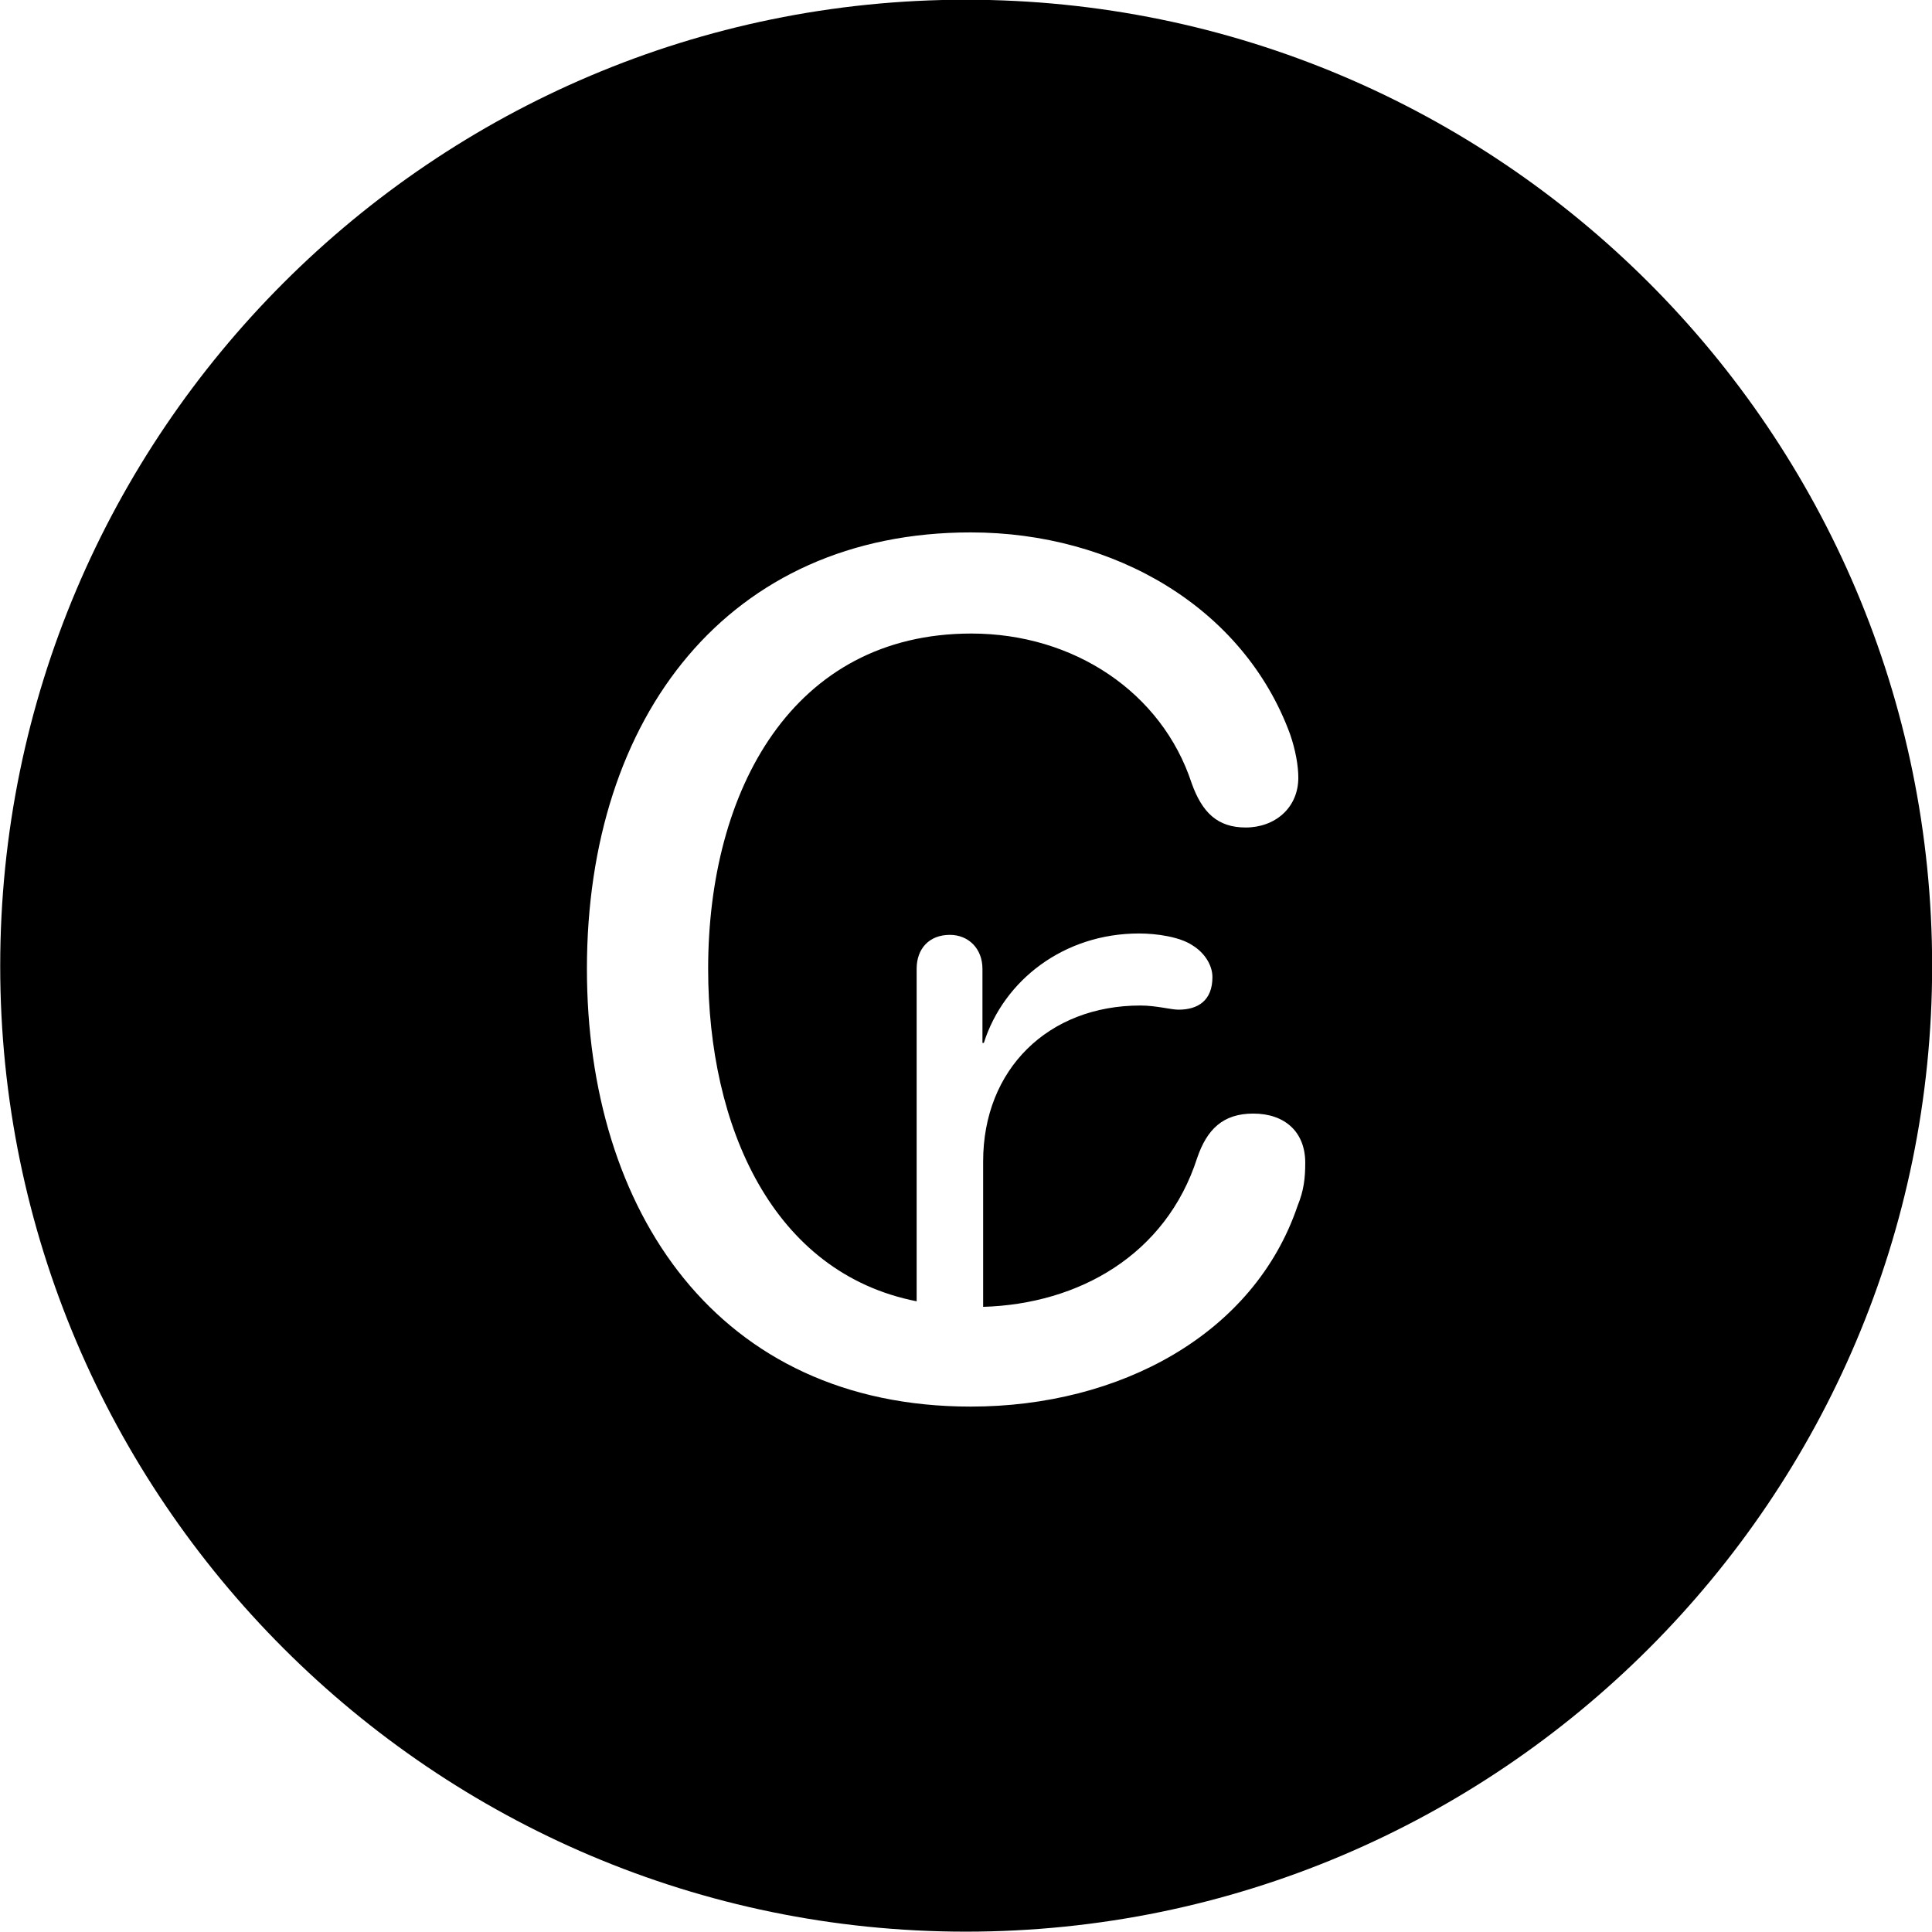 
<svg
    viewBox="0 0 27.891 27.891"
    xmlns="http://www.w3.org/2000/svg"
>
    <path
        fill="inherit"
        d="M13.943 27.886C21.643 27.886 27.893 21.626 27.893 13.946C27.893 6.246 21.643 -0.004 13.943 -0.004C6.263 -0.004 0.003 6.246 0.003 13.946C0.003 21.626 6.263 27.886 13.943 27.886ZM14.013 20.306C10.363 20.306 8.473 17.486 8.473 13.986C8.473 10.336 10.523 7.686 14.013 7.686C16.093 7.686 17.953 8.776 18.623 10.596C18.703 10.826 18.743 11.056 18.743 11.226C18.743 11.666 18.403 11.946 17.983 11.946C17.573 11.946 17.353 11.726 17.203 11.306C16.773 9.996 15.503 9.146 14.023 9.146C11.443 9.146 10.223 11.406 10.223 13.986C10.223 16.266 11.153 18.376 13.233 18.786V13.986C13.233 13.696 13.413 13.496 13.713 13.496C13.983 13.496 14.183 13.696 14.183 13.986V15.056H14.203C14.493 14.146 15.363 13.476 16.443 13.476C16.703 13.476 17.033 13.526 17.213 13.646C17.393 13.756 17.503 13.936 17.503 14.106C17.503 14.446 17.293 14.576 17.013 14.576C16.903 14.576 16.693 14.516 16.463 14.516C15.133 14.516 14.193 15.436 14.193 16.766V18.866C15.573 18.826 16.833 18.116 17.283 16.716C17.423 16.306 17.653 16.076 18.093 16.076C18.543 16.076 18.843 16.336 18.843 16.786C18.843 17.006 18.823 17.186 18.733 17.406C18.103 19.266 16.163 20.306 14.013 20.306Z"
        fillRule="evenodd"
        clipRule="evenodd"
    />
</svg>
        